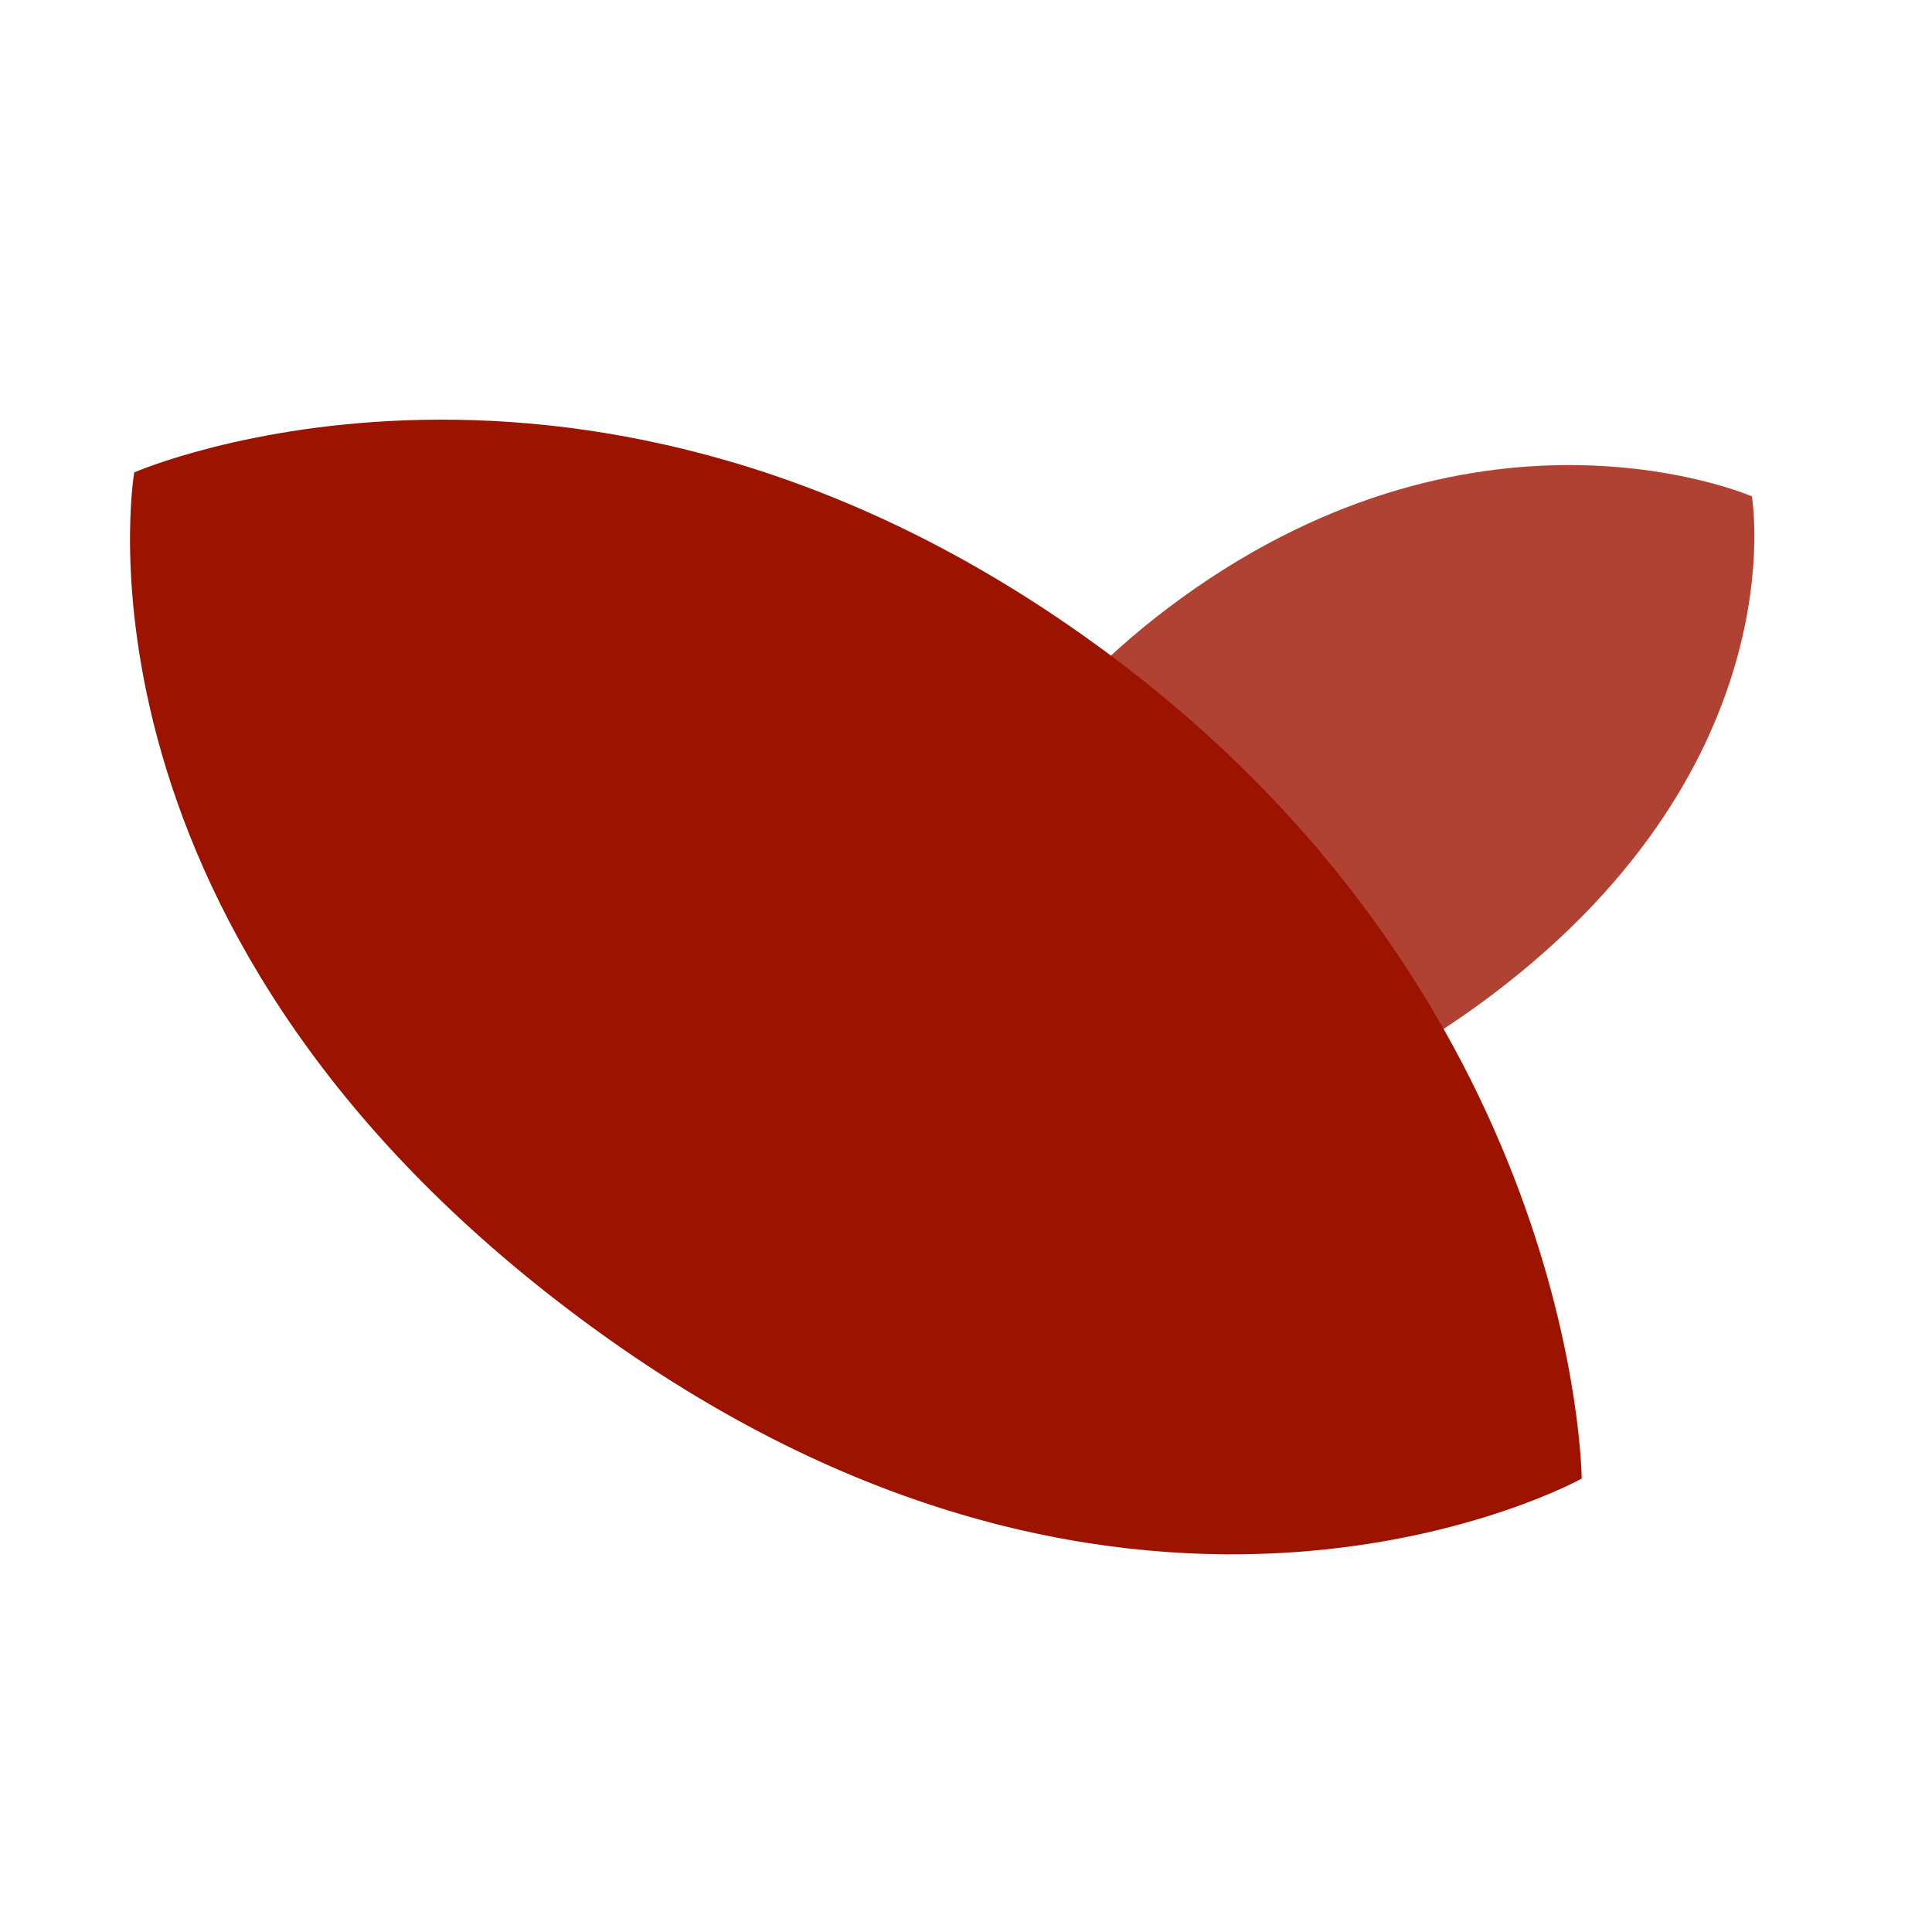 <svg width="25" height="25" fill="none" xmlns="http://www.w3.org/2000/svg"><path d="M14.163 8.328c6.266 4.533 6.304 10.805 6.304 10.805s-5.705 3.178-12.74-1.912c-7.034-5.09-5.99-11.108-5.99-11.108S7.574 3.56 14.163 8.328z" fill="#9C1300"/><path opacity=".8" d="M15.289 7.738c-3.72 2.692-3.74 6.414-3.74 6.414s3.385 1.887 7.562-1.134c4.178-3.022 3.558-6.595 3.558-6.595s-3.469-1.515-7.38 1.315z" fill="#9C1300"/></svg>